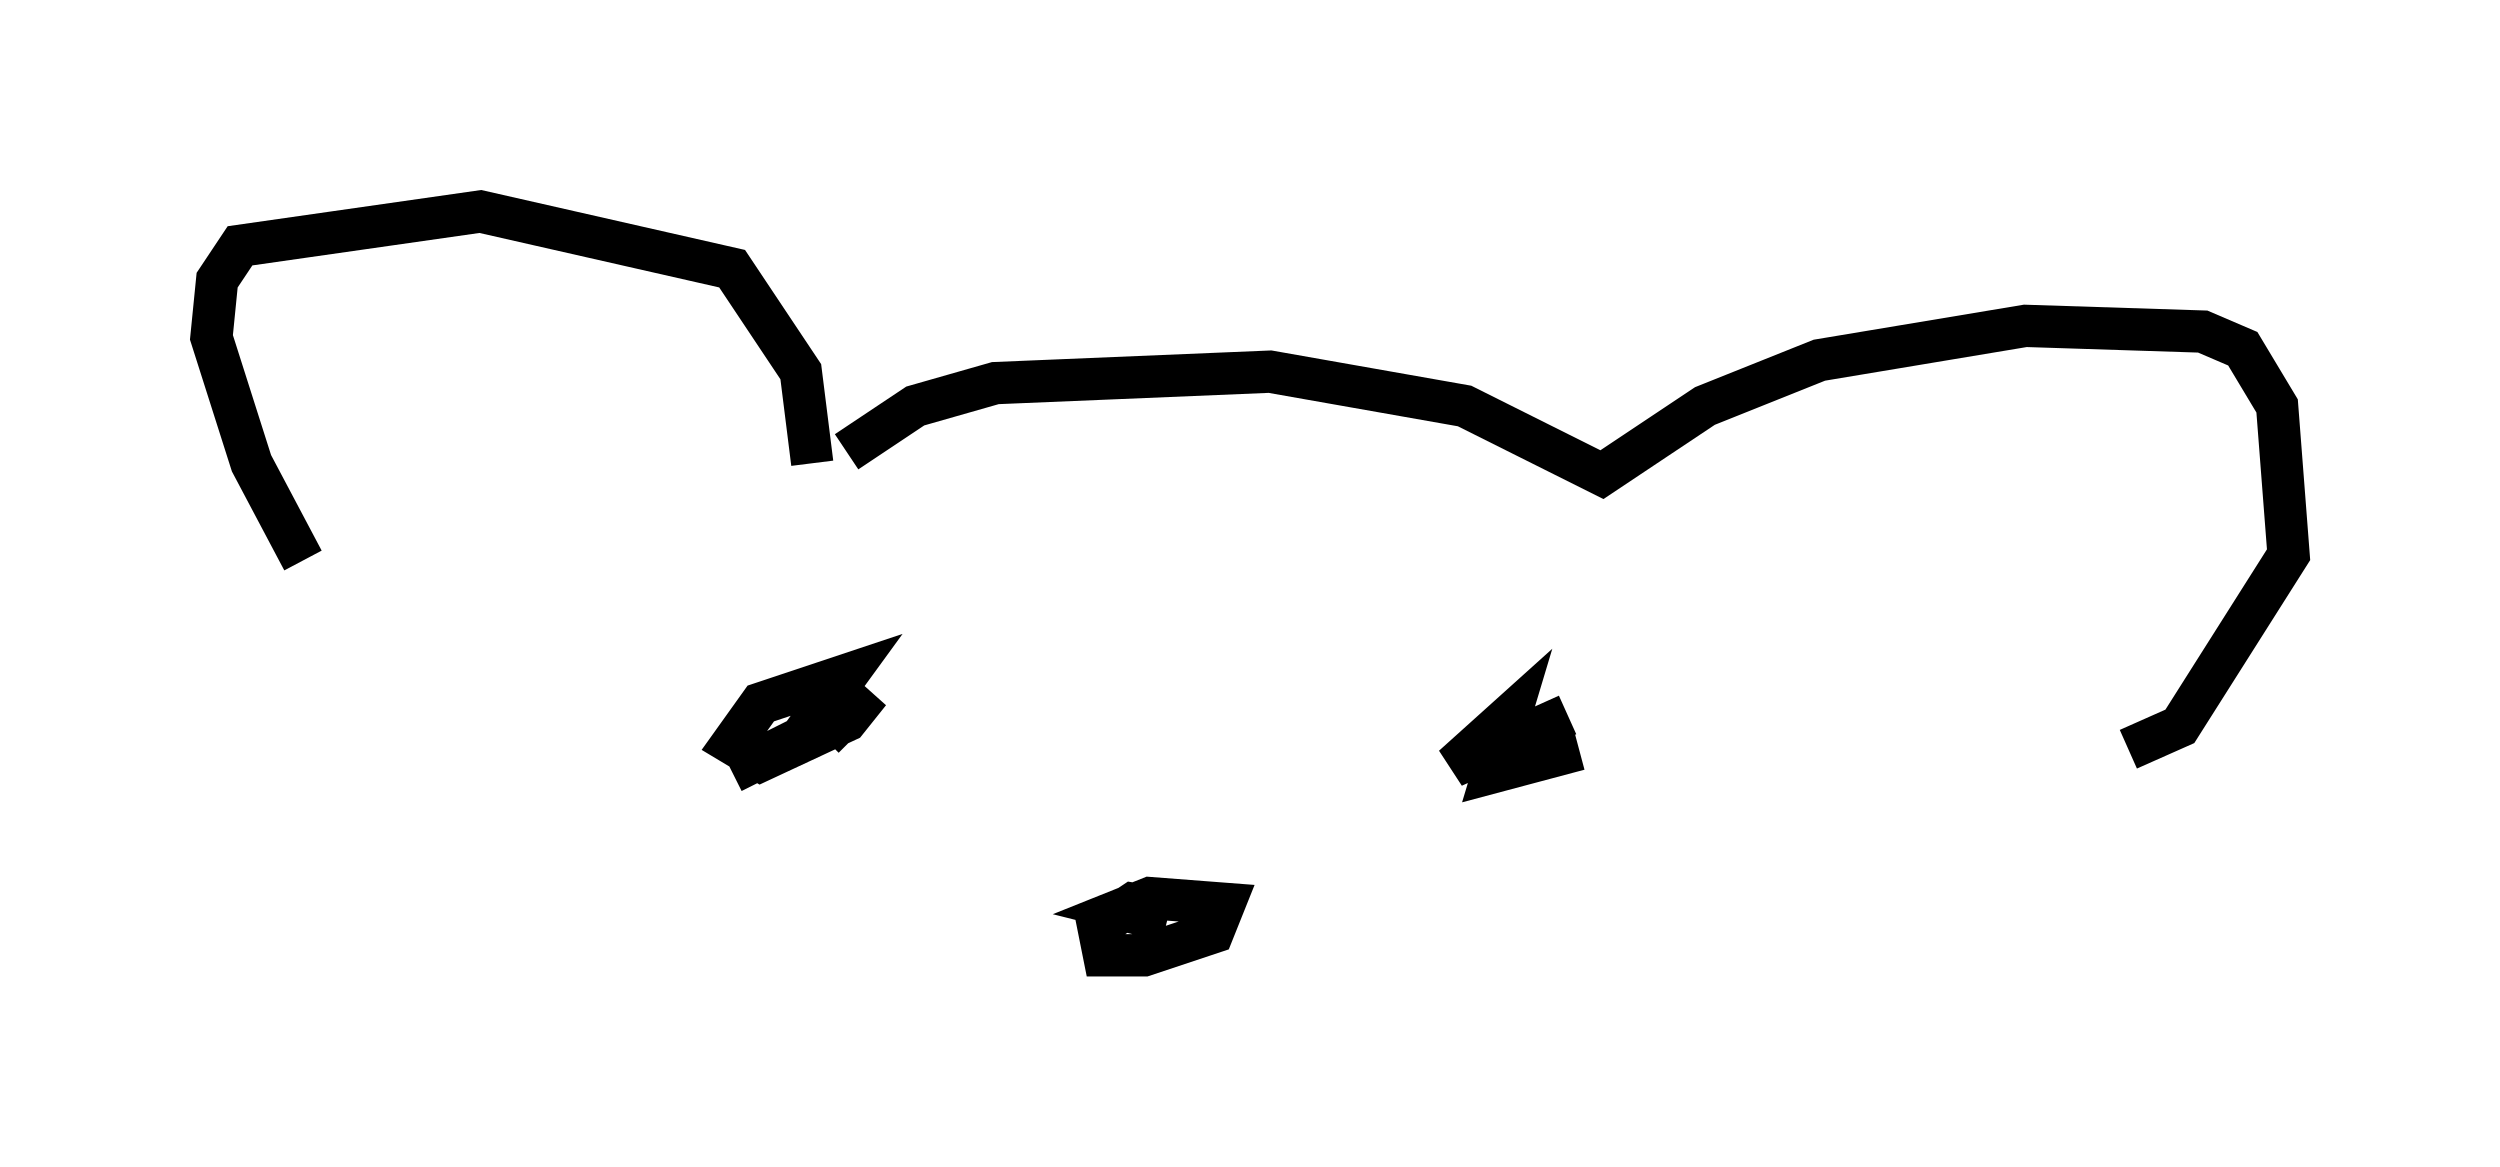 <?xml version="1.0" encoding="utf-8" ?>
<svg baseProfile="full" height="27.591" version="1.1" width="59.12" xmlns="http://www.w3.org/2000/svg" xmlns:ev="http://www.w3.org/2001/xml-events" xmlns:xlink="http://www.w3.org/1999/xlink"><defs /><rect fill="white" height="27.591" width="59.12" x="0" y="0" /><path d="M9.33, 14.743 m-2.165, -1.488 l-1.218, -2.3 -0.947, -2.977 l0.135, -1.353 0.541, -0.812 l5.683, -0.812 5.954, 1.353 l1.624, 2.436 0.271, 2.165 m0.812, -0.271 l1.624, -1.083 1.894, -0.541 l6.495, -0.271 4.601, 0.812 l3.248, 1.624 2.436, -1.624 l2.706, -1.083 4.871, -0.812 l4.195, 0.135 0.947, 0.406 l0.812, 1.353 0.271, 3.518 l-2.571, 4.059 -1.218, 0.541 m-28.146, -0.677 l0.0, 0.0 m-4.871, 1.218 l1.624, -0.812 1.083, -1.488 l-2.03, 0.677 -0.677, 0.947 l0.677, 0.406 2.03, -0.947 l0.541, -0.677 -1.083, 1.083 m17.862, 0.271 l-2.03, 0.541 0.406, -1.353 l-1.353, 1.218 2.706, -1.218 m-9.472, 4.601 l-0.812, -0.135 -0.812, 0.541 l0.135, 0.677 0.947, 0.0 l1.624, -0.541 0.271, -0.677 l-1.759, -0.135 -0.677, 0.271 l1.083, 0.271 " fill="none" stroke="black" stroke-width="1" /></svg>